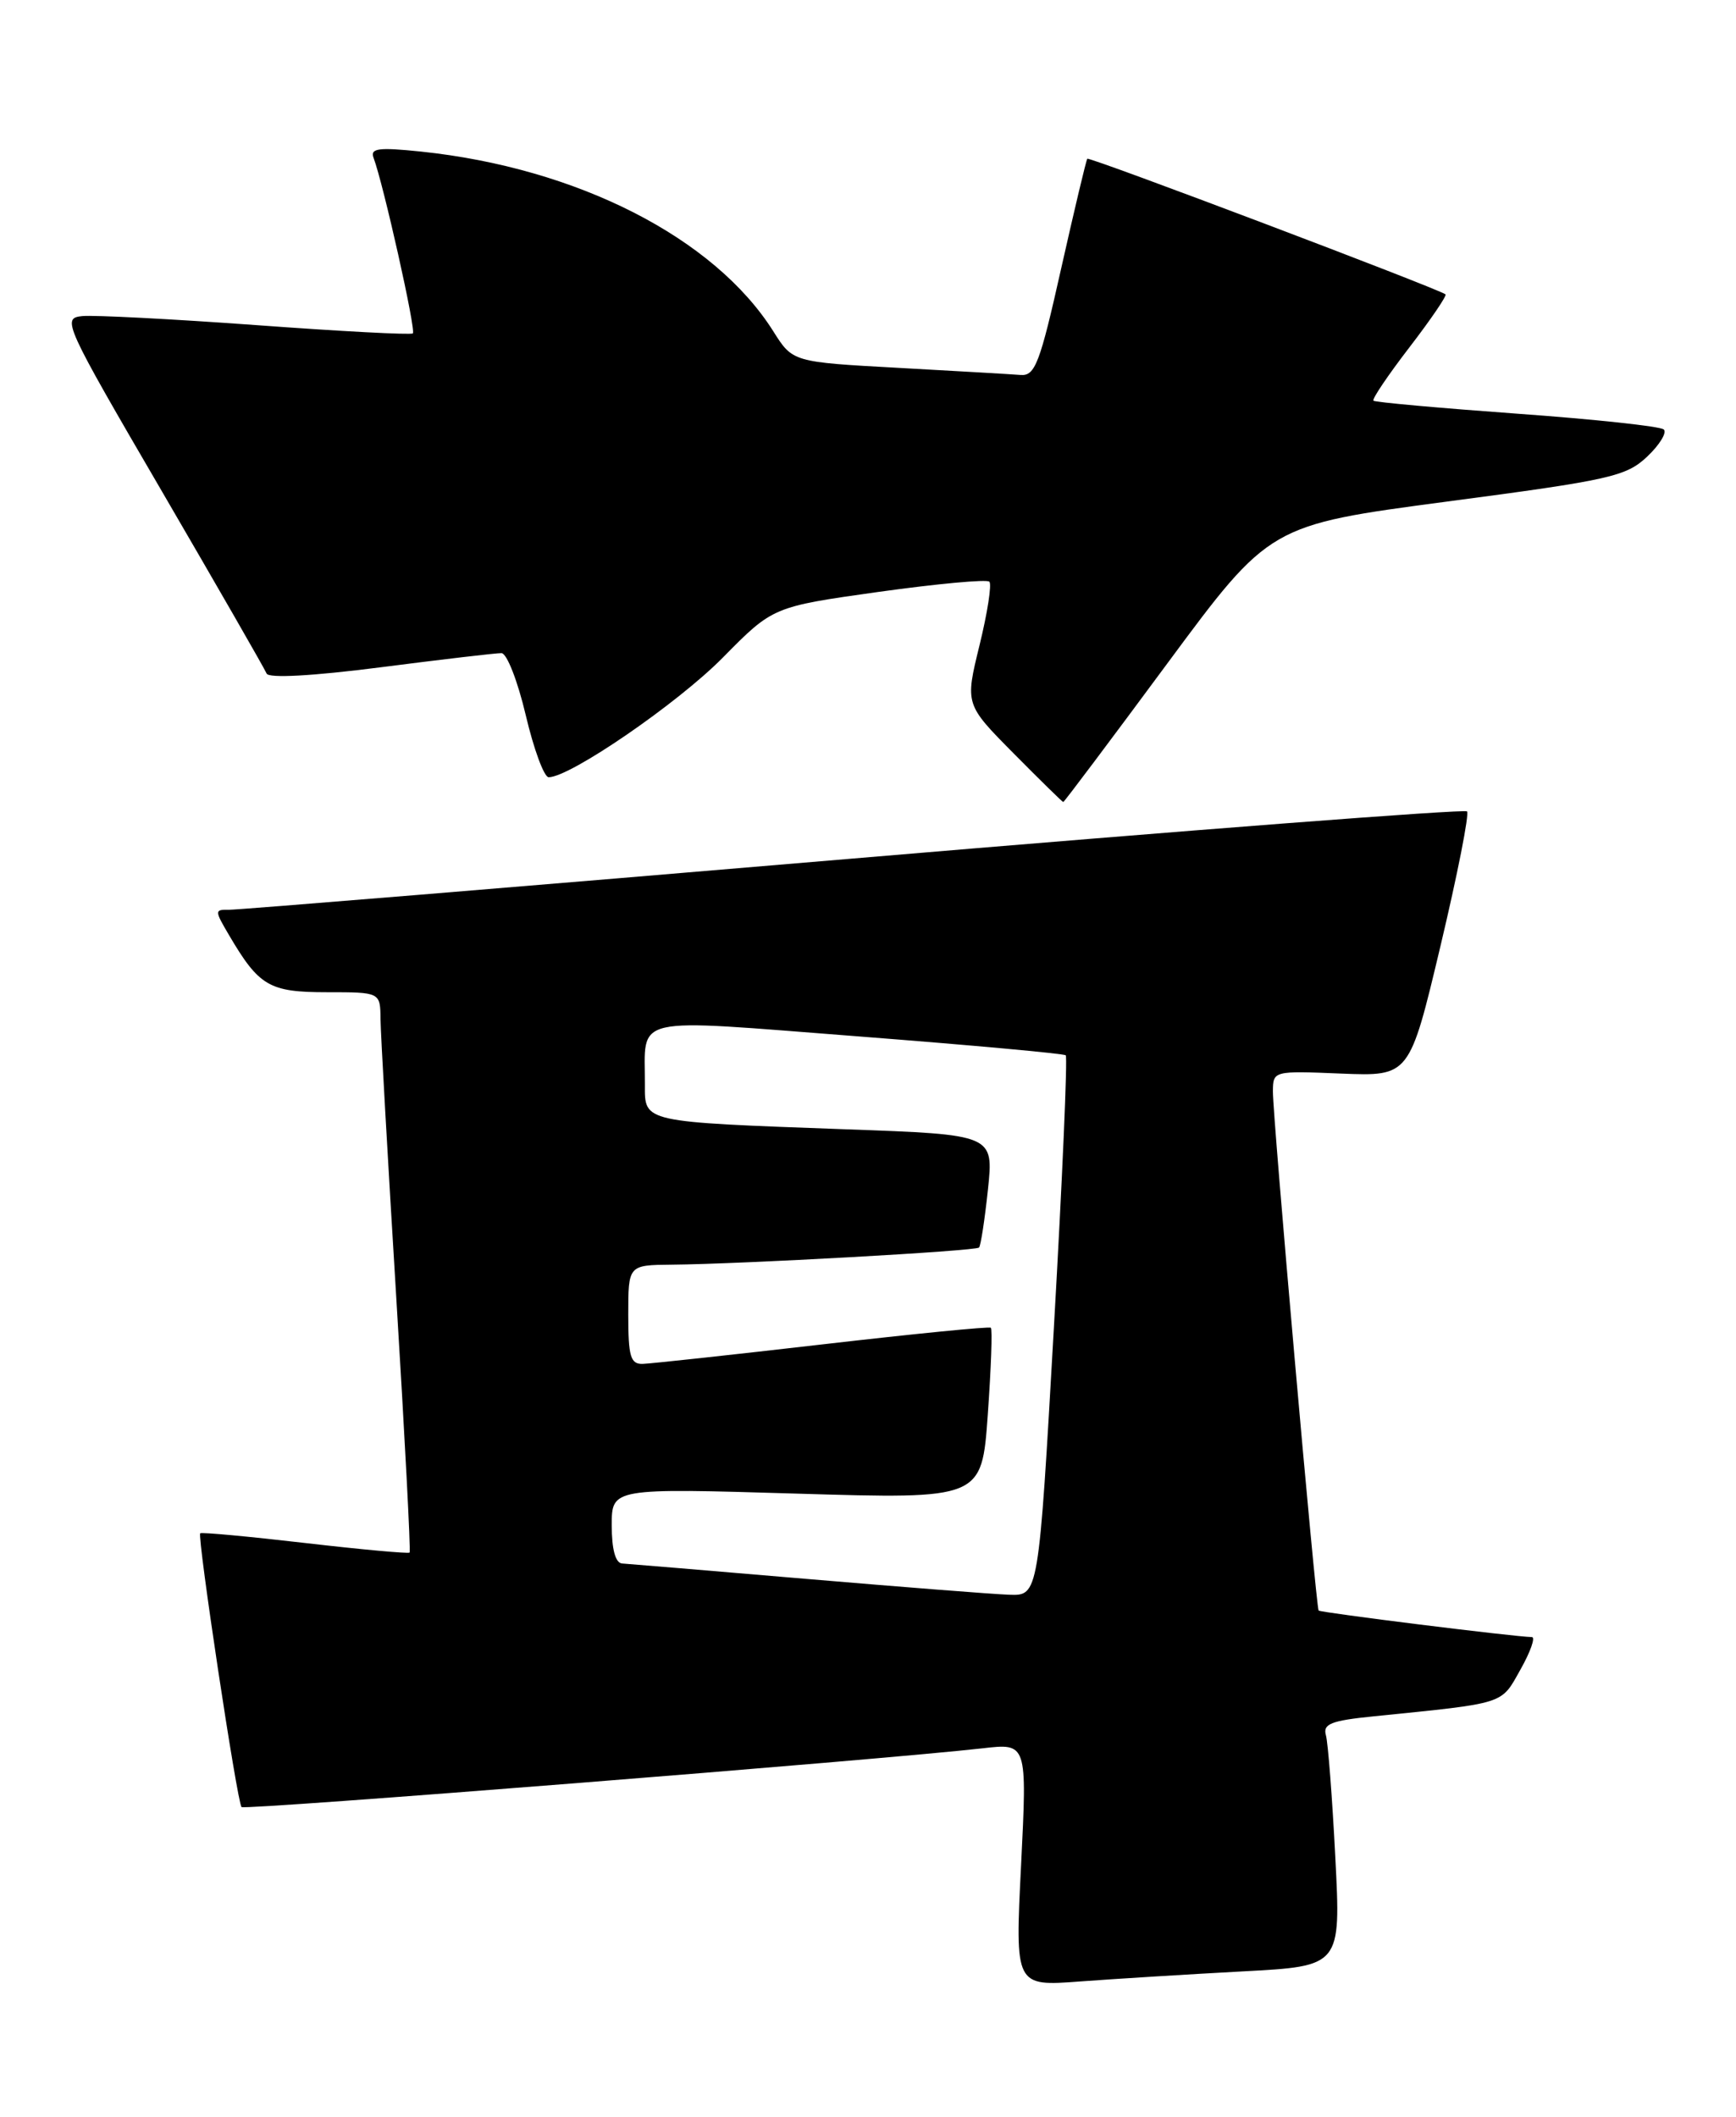 <?xml version="1.0" encoding="UTF-8" standalone="no"?>
<!DOCTYPE svg PUBLIC "-//W3C//DTD SVG 1.1//EN" "http://www.w3.org/Graphics/SVG/1.1/DTD/svg11.dtd" >
<svg xmlns="http://www.w3.org/2000/svg" xmlns:xlink="http://www.w3.org/1999/xlink" version="1.1" viewBox="0 0 210 256">
 <g >
 <path fill="currentColor"
d=" M 150.36 238.42 C 162.21 237.79 162.21 237.79 161.53 224.64 C 161.16 217.42 160.65 210.76 160.39 209.85 C 160.01 208.49 161.02 208.09 166.22 207.57 C 182.29 205.94 181.53 206.18 183.92 201.93 C 185.14 199.77 185.76 198.00 185.31 197.99 C 183.32 197.97 159.71 195.03 159.51 194.78 C 159.19 194.37 153.95 134.93 153.98 132.00 C 154.00 129.51 154.03 129.50 162.25 129.84 C 170.50 130.17 170.50 130.17 174.25 114.42 C 176.31 105.75 177.76 98.42 177.46 98.13 C 177.17 97.83 143.75 100.40 103.21 103.83 C 62.67 107.26 28.69 110.05 27.69 110.03 C 25.95 110.00 25.95 110.11 27.69 113.07 C 31.34 119.28 32.57 120.00 39.54 120.00 C 46.00 120.00 46.00 120.00 46.03 123.25 C 46.05 125.04 46.91 140.22 47.94 157.00 C 48.97 173.78 49.69 187.62 49.55 187.77 C 49.40 187.92 43.71 187.40 36.89 186.61 C 30.08 185.82 24.38 185.29 24.22 185.44 C 23.84 185.83 28.69 218.02 29.22 218.55 C 29.61 218.94 106.46 212.85 118.88 211.44 C 124.25 210.82 124.25 210.82 123.52 225.53 C 122.78 240.23 122.78 240.23 130.64 239.64 C 134.96 239.32 143.84 238.77 150.36 238.42 Z  M 141.20 80.25 C 153.59 63.50 153.59 63.50 175.05 60.66 C 194.83 58.05 196.71 57.62 199.26 55.22 C 200.77 53.79 201.67 52.31 201.26 51.94 C 200.84 51.56 192.85 50.70 183.50 50.03 C 174.15 49.35 166.34 48.65 166.14 48.46 C 165.95 48.27 167.91 45.37 170.50 42.00 C 173.09 38.63 175.05 35.75 174.86 35.60 C 173.99 34.91 131.75 18.92 131.53 19.20 C 131.39 19.36 129.97 25.35 128.36 32.50 C 125.80 43.94 125.21 45.48 123.47 45.35 C 122.39 45.26 115.74 44.88 108.70 44.49 C 95.89 43.79 95.89 43.79 93.54 40.06 C 86.40 28.75 69.84 20.31 50.91 18.33 C 45.77 17.80 44.76 17.93 45.19 19.09 C 46.39 22.30 50.35 39.98 49.94 40.32 C 49.70 40.52 41.17 40.07 31.00 39.32 C 20.82 38.58 11.35 38.09 9.94 38.23 C 7.46 38.49 7.74 39.11 19.63 59.50 C 26.36 71.05 32.04 80.93 32.25 81.46 C 32.49 82.05 37.80 81.76 46.07 80.70 C 53.46 79.75 60.02 78.98 60.66 78.99 C 61.31 78.99 62.63 82.38 63.60 86.50 C 64.57 90.62 65.82 94.00 66.37 94.00 C 68.97 94.00 81.98 85.06 87.43 79.54 C 93.50 73.38 93.50 73.38 106.31 71.58 C 113.36 70.60 119.38 70.04 119.68 70.35 C 119.99 70.66 119.45 74.12 118.49 78.04 C 116.74 85.18 116.74 85.18 122.59 91.09 C 125.81 94.34 128.52 97.00 128.62 97.00 C 128.73 97.00 134.39 89.46 141.20 80.25 Z  M 97.50 190.95 C 85.95 189.97 75.94 189.13 75.25 189.09 C 74.45 189.03 74.00 187.38 74.00 184.48 C 74.00 179.97 74.00 179.97 96.38 180.64 C 118.76 181.31 118.76 181.31 119.49 171.10 C 119.89 165.48 120.06 160.75 119.86 160.58 C 119.66 160.41 110.50 161.32 99.50 162.59 C 88.50 163.86 78.71 164.92 77.75 164.95 C 76.27 164.99 76.00 164.07 76.00 159.00 C 76.00 153.00 76.00 153.00 81.25 152.95 C 89.70 152.88 118.03 151.30 118.43 150.88 C 118.64 150.67 119.12 147.51 119.51 143.86 C 120.21 137.22 120.21 137.22 102.35 136.58 C 77.61 135.68 78.00 135.76 78.01 131.20 C 78.05 122.70 75.87 123.19 103.81 125.34 C 117.39 126.39 128.69 127.42 128.92 127.63 C 129.15 127.84 128.51 142.63 127.49 160.50 C 125.64 193.00 125.64 193.00 122.07 192.87 C 120.11 192.80 109.05 191.93 97.50 190.95 Z "/>
</g>
</svg>